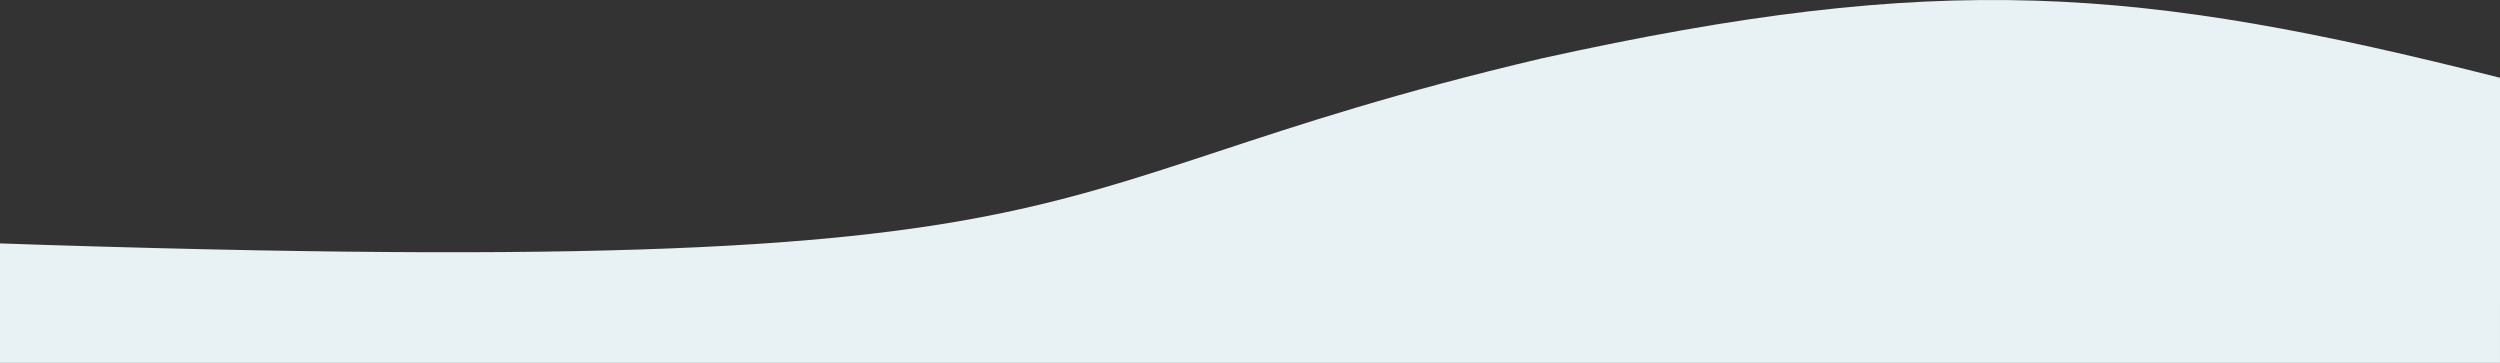 <svg xmlns="http://www.w3.org/2000/svg" width="1440" height="209" viewBox="0 0 1440 209"><rect x="0" y="0" width="1440" height="209" fill="#333333" stroke="none"/><defs><clipPath id="a"><path data-name="Rectangle 50" transform="translate(0 286)" fill="#fff" stroke="#707070" d="M0 0H1440V209H0z"/></clipPath></defs><g data-name="Mask Group 9" transform="translate(0 -286)" clip-path="url(#a)"><path data-name="Path 553" d="M2779.965,732.986c-208.33-52.708-321.642-62-551.85-11.19C1892.25,800.83,2015.963,856.11,1231.12,824.391c0,0-149.186,229.62,29.459,237.261,2.317.1,4.916-7.043,7.582-7.017,190.394,1.847,401.64,0,1511.8-.543V986.215" transform="translate(-1339.965 -402.193)" fill="#e8f1f4"/></g></svg>